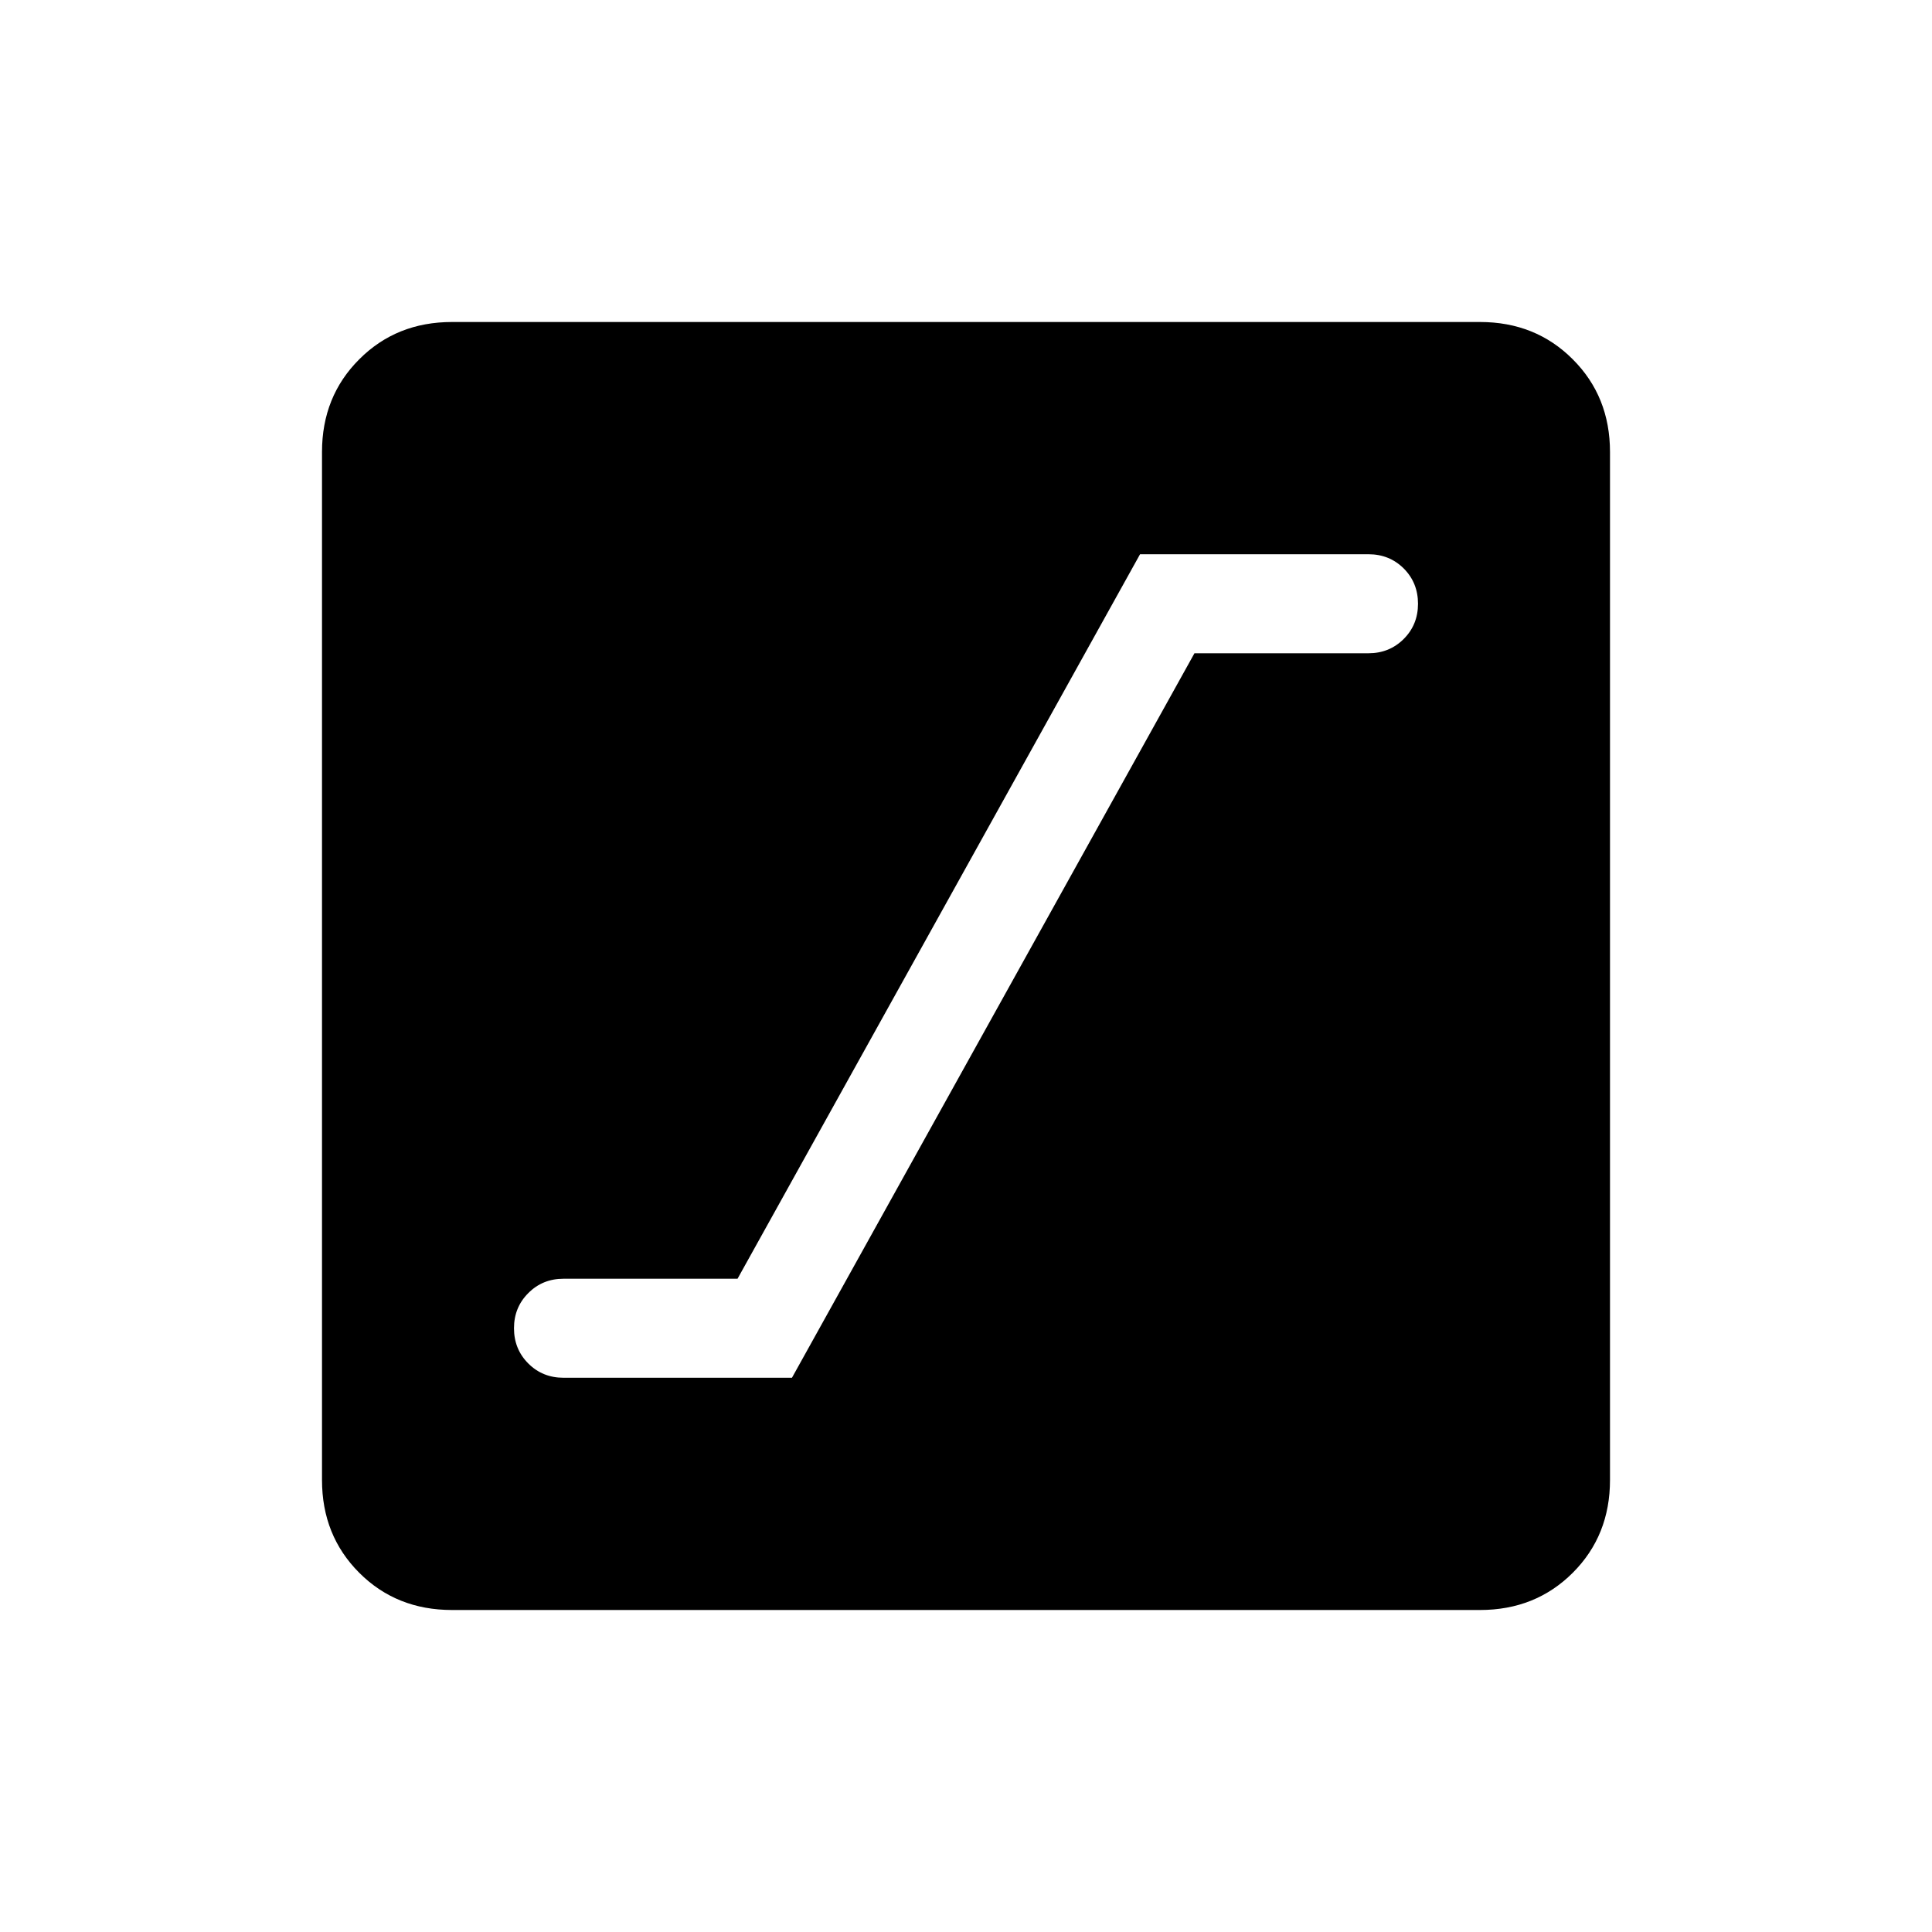 <svg xmlns="http://www.w3.org/2000/svg" width="1em" height="1em" viewBox="0 0 24 24"><path fill="currentColor" d="M7 17.115h2.838l5-9H17q.26 0 .438-.178q.177-.177.177-.437t-.177-.438q-.178-.177-.438-.177h-2.838l-5 9H7q-.26 0-.437.178q-.178.177-.178.437t.178.438q.177.177.437.177M5.615 20q-.69 0-1.152-.462Q4 19.075 4 18.385V5.615q0-.69.463-1.152Q4.925 4 5.615 4h12.77q.69 0 1.152.463q.463.462.463 1.152v12.77q0 .69-.462 1.152q-.463.463-1.153.463z"/></svg>